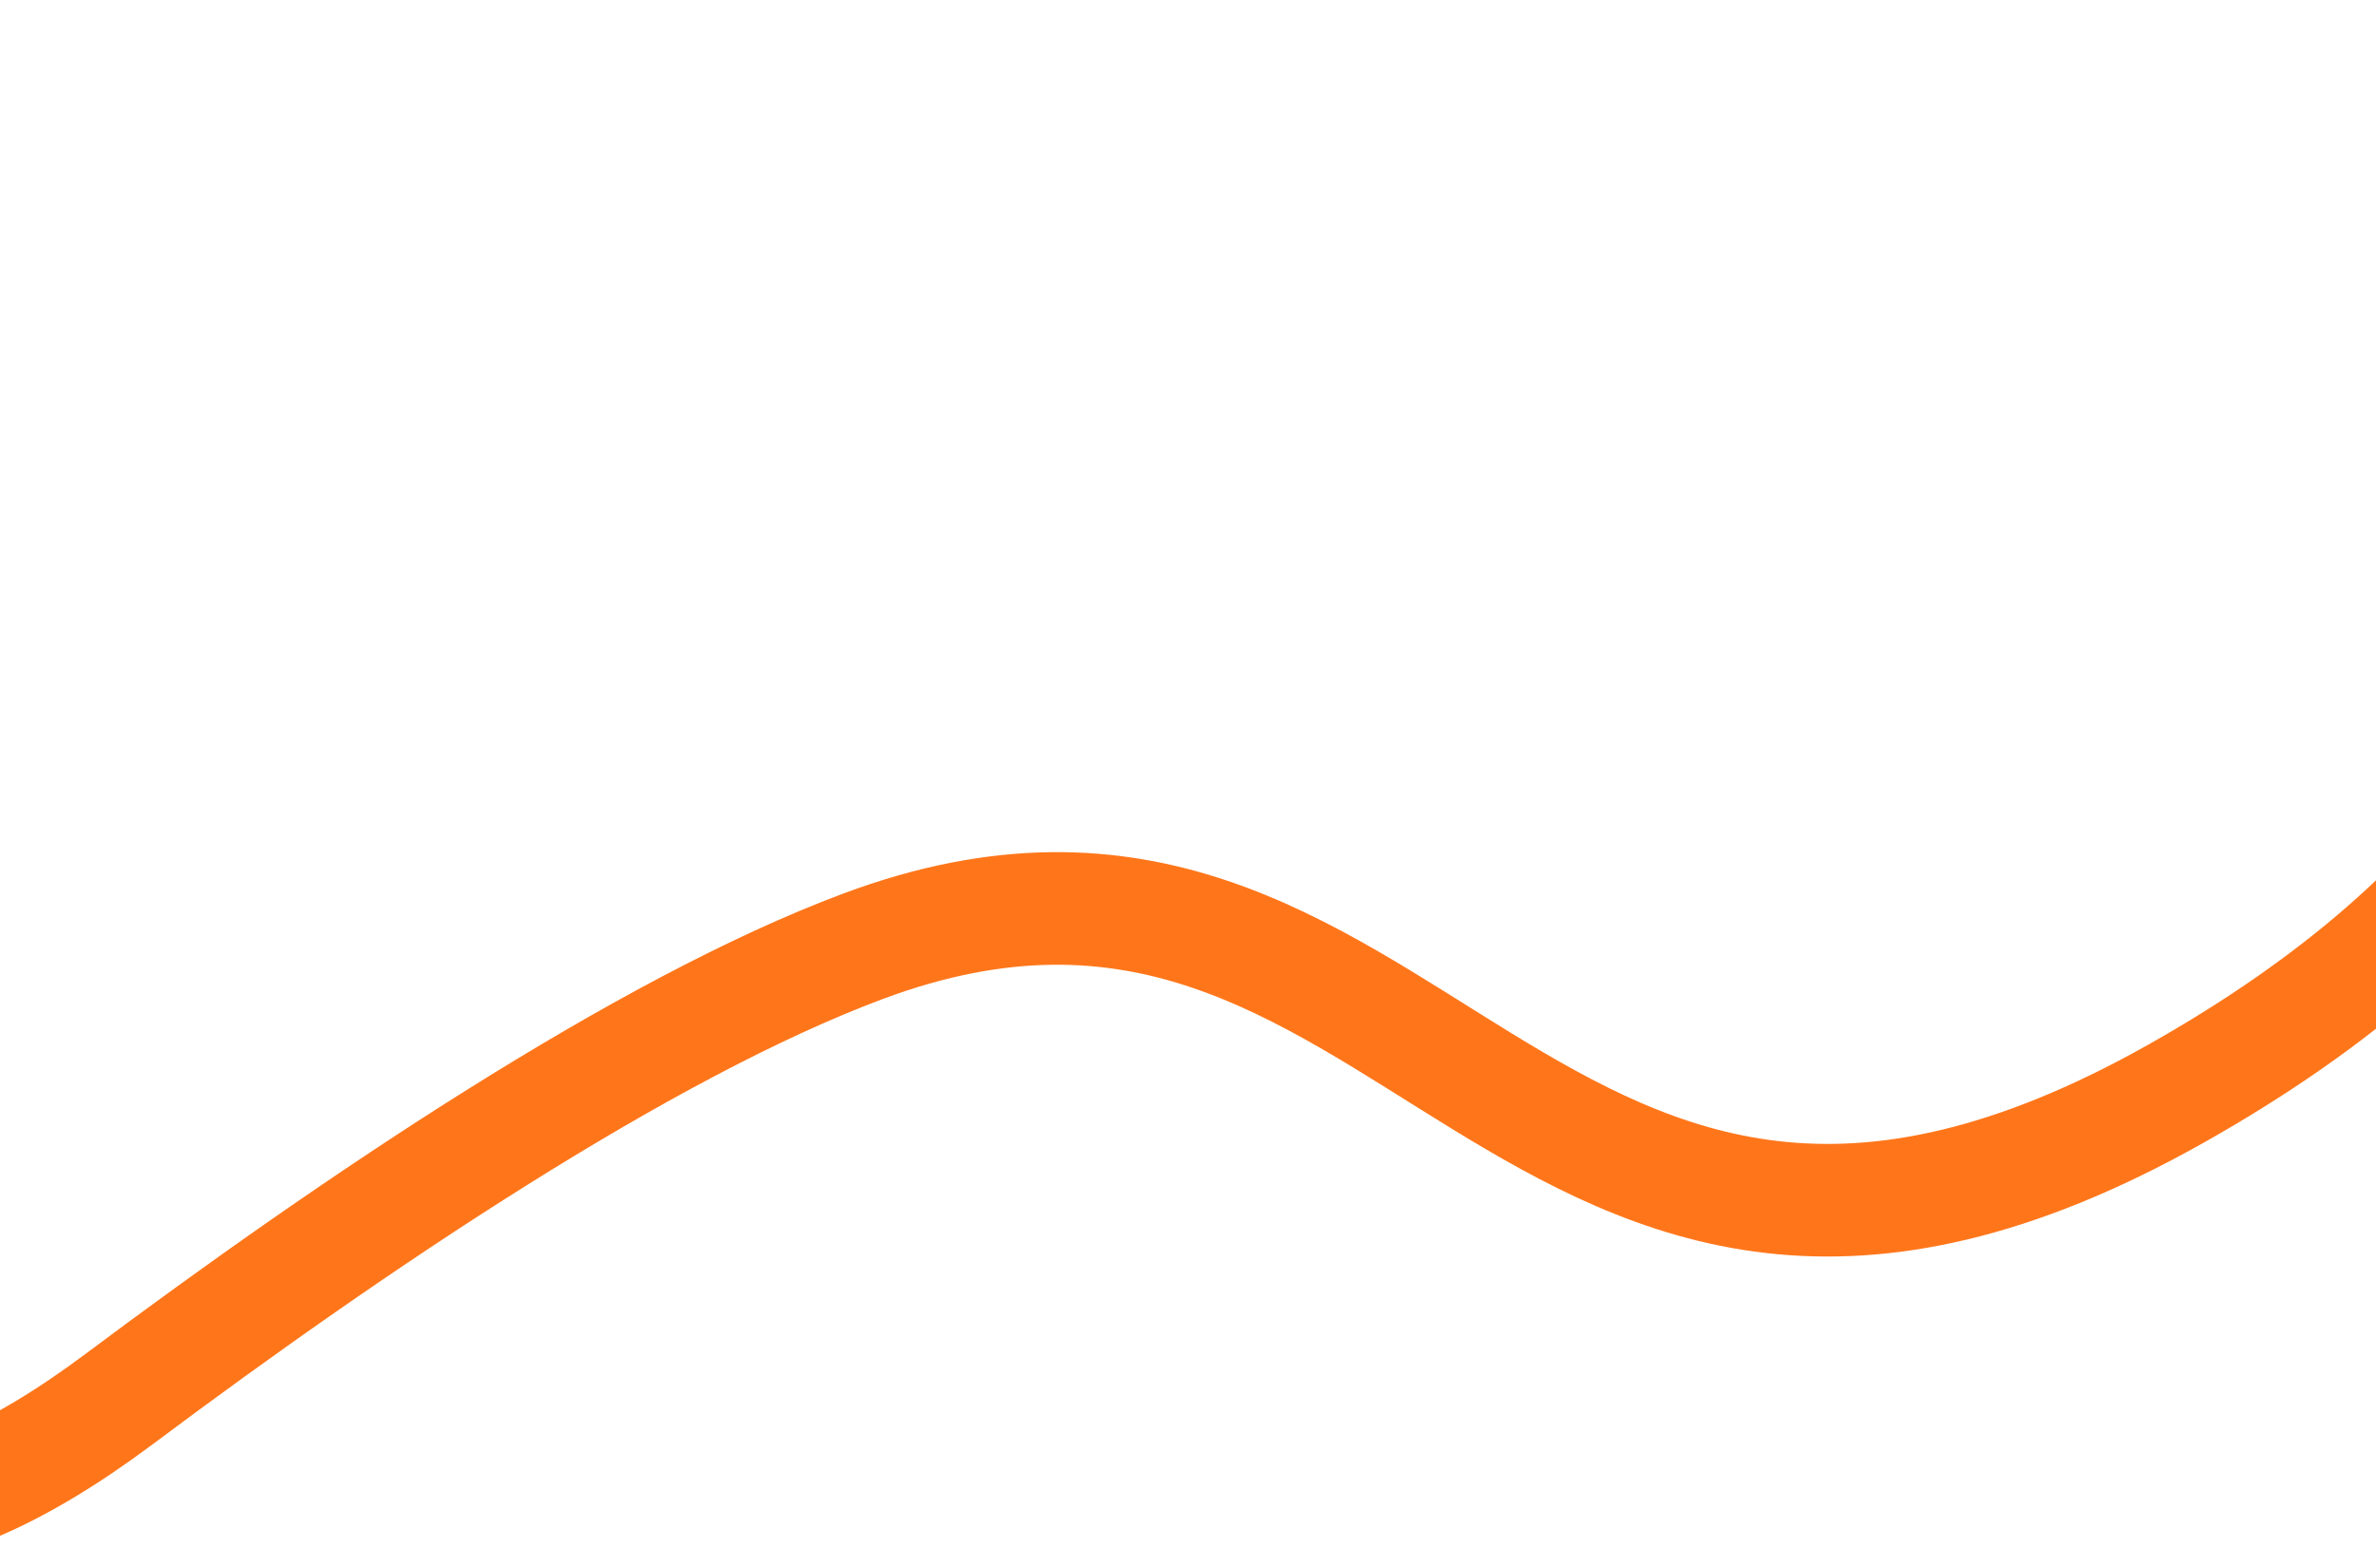 <svg width="1920" height="1267" viewBox="0 0 1920 1267" fill="none" xmlns="http://www.w3.org/2000/svg">
<path d="M-340.912 904.987C-284.424 1047.15 -239.07 1381.53 96.779 1130.3C286.195 988.609 520.149 830.929 697.469 764.724C1143.86 598.058 1229.44 1181.38 1757.98 884.091C2292.19 583.618 2126.13 165.673 1995.66 32.591" stroke="#FF761A" stroke-width="91"/>
</svg>

